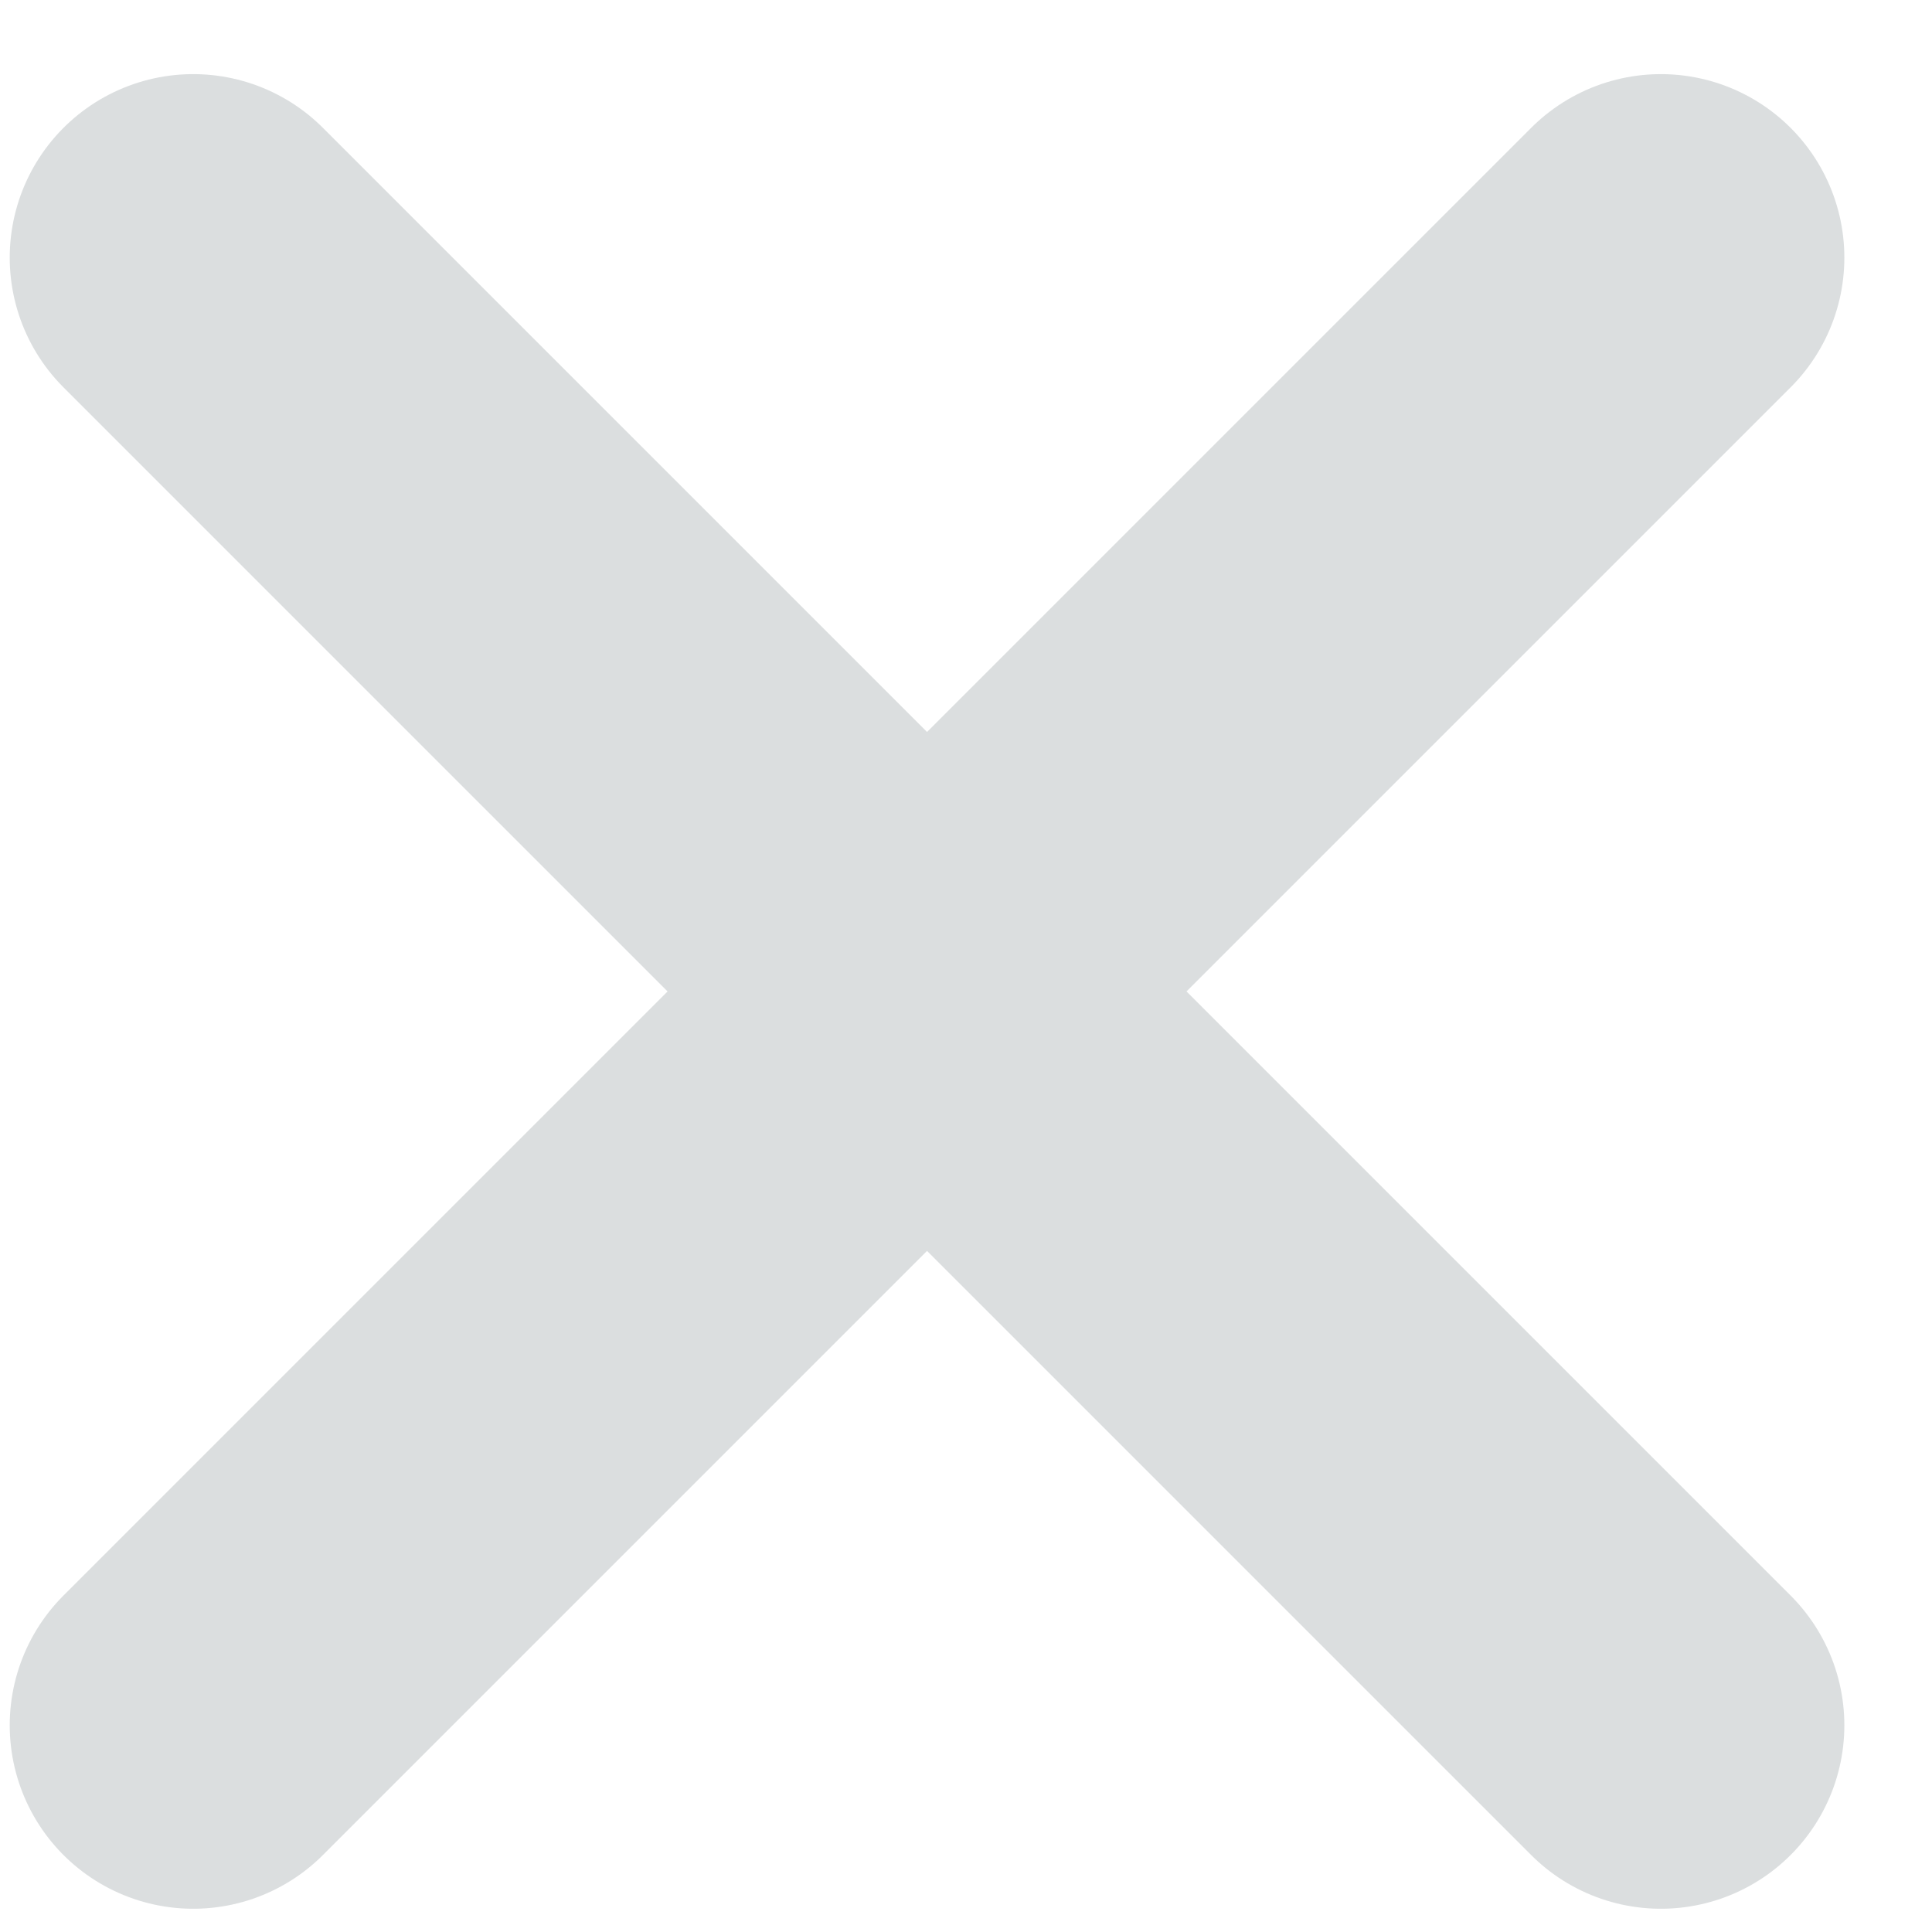 <svg width="15" height="15" viewBox="0 0 15 15" fill="none" xmlns="http://www.w3.org/2000/svg">
<path d="M12.895 2L1.5 13.395M12.895 13.395L1.5 2" stroke="#DBDEDF" stroke-width="2.849" stroke-linecap="round" stroke-linejoin="round"/>
</svg>
